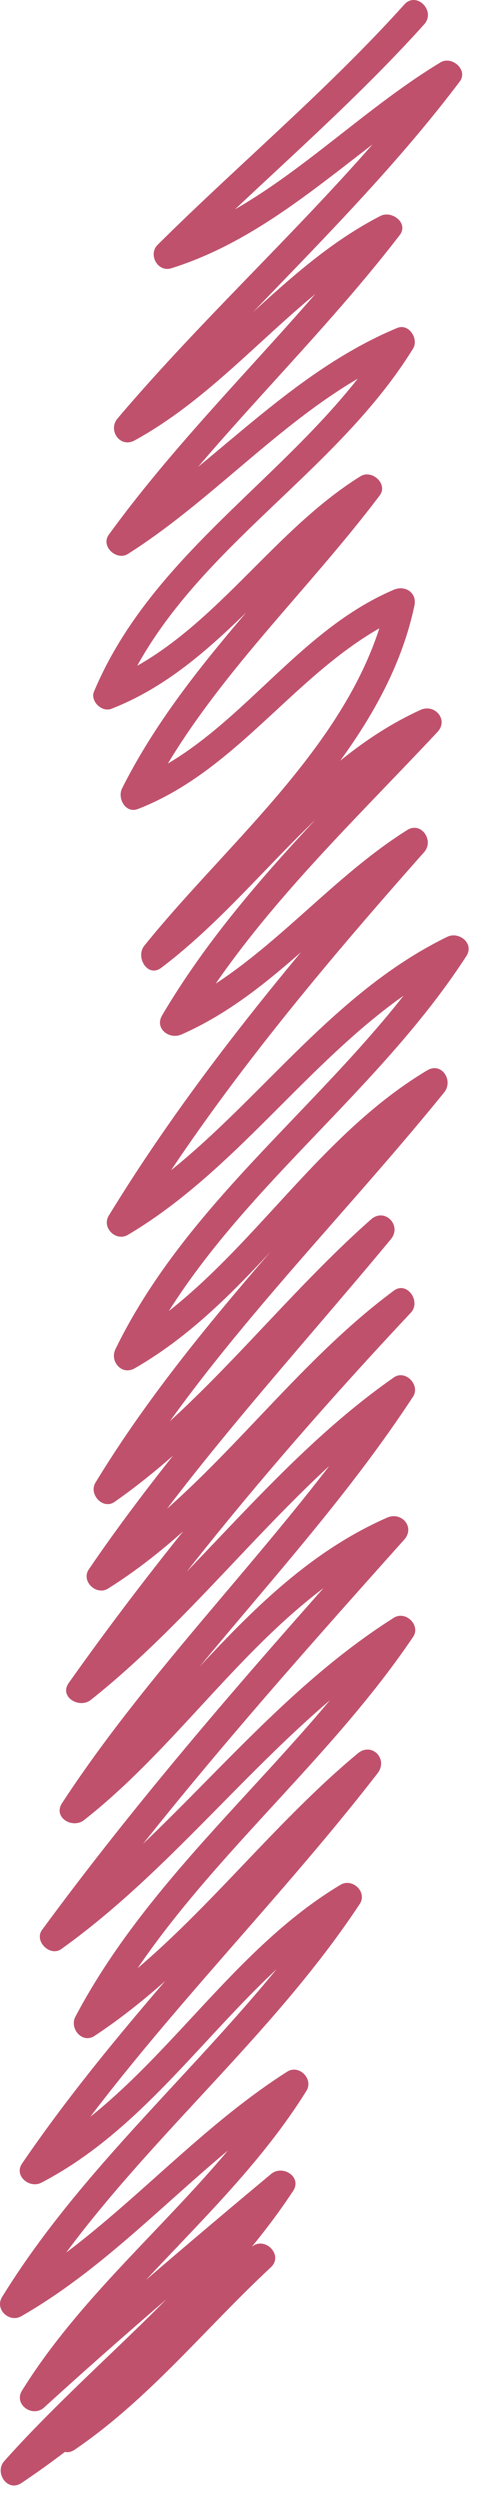 <?xml version="1.0" encoding="UTF-8" standalone="no"?>
<!-- Generator: Adobe Illustrator 27.5.0, SVG Export Plug-In . SVG Version: 6.00 Build 0)  -->

<svg
   version="1.1"
   preserveAspectRatio="none" 
   x="0px"
   y="0px"
   viewBox="0 0 17 89"
   id="svg247"
   width="17"
   height="89"
   sodipodi:docname="horizontal-doole.svg"
   inkscape:version="1.4.2 (f4327f4, 2025-05-13)"
   xmlns:inkscape="http://www.inkscape.org/namespaces/inkscape"
   xmlns:sodipodi="http://sodipodi.sourceforge.net/DTD/sodipodi-0.dtd"
   xmlns="http://www.w3.org/2000/svg"
   xmlns:svg="http://www.w3.org/2000/svg"><sodipodi:namedview
   id="namedview1"
   pagecolor="#ffffff"
   bordercolor="red"
   borderopacity="0.25"
   inkscape:showpageshadow="2"
   inkscape:pageopacity="0.0"
   inkscape:pagecheckerboard="0"
   inkscape:deskcolor="#d1d1d1"
   inkscape:zoom="3.2565017"
   inkscape:cx="0.61415598"
   inkscape:cy="50.821408"
   inkscape:window-width="1920"
   inkscape:window-height="1017"
   inkscape:window-x="-8"
   inkscape:window-y="-8"
   inkscape:window-maximized="1"
   inkscape:current-layer="svg247" /><defs
   id="defs247" />


<g
   id="g8"
   transform="translate(-310.932,-52.965)">
				<g
   id="g7">
					<path fill="#a6082f" fill-opacity="0.7"
   d="m 325.342,53.125 c -2.733,3.036 -5.893,5.681 -8.793,8.555 -0.348,0.345 0.002,0.987 0.487,0.836 3.901,-1.223 6.672,-4.397 10.1,-6.467 -0.228,-0.228 -0.456,-0.456 -0.684,-0.684 -3.399,4.5 -7.688,8.203 -11.328,12.494 -0.361,0.425 0.089,1.069 0.606,0.785 3.465,-1.898 5.741,-5.32 9.268,-7.129 -0.228,-0.228 -0.456,-0.456 -0.684,-0.684 -2.987,3.882 -6.623,7.201 -9.505,11.169 -0.3,0.413 0.278,0.942 0.684,0.684 3.427,-2.172 6.068,-5.498 9.861,-7.079 -0.188,-0.245 -0.376,-0.49 -0.565,-0.734 -2.927,4.747 -8.296,7.455 -10.507,12.714 -0.143,0.34 0.281,0.745 0.615,0.615 3.854,-1.503 5.956,-5.284 9.387,-7.417 -0.228,-0.228 -0.456,-0.456 -0.684,-0.684 -2.766,3.665 -6.233,6.784 -8.317,10.931 -0.176,0.351 0.12,0.907 0.565,0.735 3.807,-1.477 5.88,-5.35 9.625,-6.942 -0.245,-0.188 -0.49,-0.377 -0.734,-0.565 -1.054,4.961 -5.614,8.582 -8.664,12.374 -0.325,0.404 0.117,1.155 0.606,0.785 3.432,-2.595 5.739,-6.489 9.743,-8.317 -0.202,-0.262 -0.404,-0.524 -0.606,-0.785 -3.219,3.437 -6.698,6.707 -9.108,10.795 -0.277,0.469 0.253,0.873 0.684,0.684 3.33,-1.459 5.52,-4.507 8.555,-6.416 -0.202,-0.262 -0.404,-0.523 -0.606,-0.785 -3.819,4.31 -7.522,8.724 -10.534,13.647 -0.263,0.43 0.257,0.938 0.684,0.684 4.466,-2.651 7.163,-7.444 11.882,-9.743 -0.228,-0.228 -0.456,-0.456 -0.684,-0.684 -3.397,5.248 -8.866,8.795 -11.644,14.496 -0.213,0.437 0.227,0.947 0.684,0.684 4.313,-2.476 6.664,-7.196 10.931,-9.743 -0.202,-0.262 -0.404,-0.523 -0.606,-0.785 -3.932,4.852 -8.458,9.234 -11.722,14.597 -0.25,0.411 0.264,0.979 0.684,0.684 3.737,-2.62 6.447,-6.342 9.844,-9.346 -0.236,-0.236 -0.471,-0.471 -0.707,-0.707 -3.409,4.11 -7.048,8.036 -10.059,12.458 -0.285,0.419 0.271,0.943 0.684,0.684 4.143,-2.595 6.789,-6.854 10.694,-9.743 -0.202,-0.262 -0.404,-0.524 -0.606,-0.785 -4.118,4.386 -8.007,8.971 -11.485,13.884 -0.356,0.503 0.378,0.929 0.785,0.606 4.068,-3.228 7.029,-7.632 11.305,-10.616 -0.228,-0.228 -0.456,-0.456 -0.684,-0.684 -3.473,5.307 -8.171,9.663 -11.644,14.971 -0.337,0.515 0.372,0.931 0.785,0.606 3.967,-3.117 6.549,-7.816 11.305,-9.903 -0.202,-0.262 -0.404,-0.523 -0.606,-0.785 -4.232,4.729 -8.437,9.478 -12.198,14.597 -0.294,0.4 0.285,0.969 0.684,0.684 4.507,-3.218 7.654,-7.964 12.357,-10.931 -0.228,-0.228 -0.456,-0.456 -0.684,-0.684 -3.361,4.977 -8.337,8.659 -11.169,14.021 -0.221,0.419 0.243,0.976 0.684,0.684 3.866,-2.557 6.543,-6.405 10.082,-9.346 -0.236,-0.236 -0.471,-0.471 -0.707,-0.707 -3.853,4.978 -8.403,9.388 -11.96,14.597 -0.301,0.441 0.27,0.899 0.684,0.684 4.475,-2.32 6.864,-7.169 11.169,-9.743 -0.228,-0.228 -0.456,-0.456 -0.684,-0.684 -3.461,5.245 -8.578,9.133 -11.882,14.496 -0.268,0.435 0.257,0.929 0.684,0.684 3.709,-2.122 6.387,-5.558 9.981,-7.842 -0.228,-0.228 -0.456,-0.456 -0.684,-0.684 -2.579,4.143 -6.687,7.023 -9.268,11.169 -0.311,0.499 0.376,0.978 0.785,0.606 2.866,-2.611 5.817,-5.121 8.793,-7.604 -0.262,-0.202 -0.524,-0.404 -0.785,-0.606 -2.559,3.882 -6.357,6.674 -9.427,10.117 -0.362,0.406 0.111,1.115 0.606,0.785 3.284,-2.192 6.011,-5.01 8.894,-7.683 -0.236,-0.236 -0.471,-0.471 -0.707,-0.707 -2.273,2.113 -4.206,4.58 -6.79,6.338 -0.53,0.36 -0.03,1.227 0.505,0.863 2.659,-1.809 4.654,-4.32 6.993,-6.494 0.473,-0.44 -0.235,-1.145 -0.707,-0.707 -2.82,2.614 -5.478,5.381 -8.691,7.526 0.202,0.262 0.404,0.523 0.606,0.785 3.13,-3.511 6.974,-6.361 9.584,-10.32 0.333,-0.505 -0.375,-0.949 -0.785,-0.606 -2.976,2.483 -5.927,4.994 -8.793,7.604 0.262,0.202 0.523,0.404 0.785,0.606 2.579,-4.143 6.687,-7.023 9.268,-11.169 0.263,-0.422 -0.261,-0.953 -0.684,-0.684 -3.593,2.283 -6.277,5.723 -9.981,7.842 0.228,0.228 0.456,0.456 0.684,0.684 3.301,-5.358 8.42,-9.251 11.882,-14.496 0.281,-0.426 -0.266,-0.934 -0.684,-0.684 -4.306,2.575 -6.711,7.432 -11.169,9.743 0.228,0.228 0.456,0.456 0.684,0.684 3.508,-5.137 8.003,-9.485 11.804,-14.395 0.391,-0.505 -0.202,-1.126 -0.707,-0.707 -3.47,2.884 -6.09,6.682 -9.88,9.19 0.228,0.228 0.456,0.456 0.684,0.684 2.827,-5.353 7.81,-9.047 11.169,-14.021 0.283,-0.419 -0.27,-0.946 -0.684,-0.684 -4.711,2.973 -7.849,7.713 -12.357,10.931 0.228,0.228 0.456,0.456 0.684,0.684 3.71,-5.051 7.866,-9.729 12.041,-14.395 0.397,-0.444 -0.095,-1.009 -0.606,-0.785 -4.84,2.124 -7.472,6.888 -11.508,10.059 0.262,0.202 0.523,0.404 0.785,0.606 3.473,-5.307 8.171,-9.663 11.644,-14.971 0.268,-0.409 -0.272,-0.972 -0.684,-0.684 -4.351,3.035 -7.372,7.49 -11.508,10.772 0.262,0.202 0.524,0.404 0.785,0.606 3.429,-4.844 7.269,-9.358 11.328,-13.682 0.373,-0.397 -0.133,-1.135 -0.606,-0.785 -3.901,2.887 -6.563,7.156 -10.694,9.743 0.228,0.228 0.456,0.456 0.684,0.684 2.963,-4.352 6.548,-8.212 9.903,-12.256 0.409,-0.493 -0.219,-1.139 -0.707,-0.707 -3.33,2.945 -5.98,6.622 -9.642,9.19 0.228,0.228 0.456,0.456 0.684,0.684 3.219,-5.289 7.688,-9.61 11.566,-14.395 0.34,-0.42 -0.087,-1.095 -0.606,-0.785 -4.271,2.55 -6.63,7.274 -10.931,9.743 0.228,0.228 0.456,0.456 0.684,0.684 2.774,-5.69 8.249,-9.25 11.644,-14.496 0.292,-0.452 -0.264,-0.889 -0.684,-0.684 -4.73,2.305 -7.416,7.092 -11.882,9.743 0.228,0.228 0.456,0.456 0.684,0.684 2.968,-4.85 6.615,-9.198 10.378,-13.444 0.364,-0.41 -0.104,-1.101 -0.606,-0.785 -3.032,1.907 -5.234,4.961 -8.555,6.416 0.228,0.228 0.456,0.456 0.684,0.684 2.367,-4.014 5.792,-7.218 8.952,-10.592 0.406,-0.434 -0.101,-1.016 -0.606,-0.785 -4.027,1.839 -6.298,5.713 -9.743,8.317 0.202,0.262 0.404,0.523 0.606,0.785 3.151,-3.917 7.83,-7.676 8.921,-12.815 0.098,-0.462 -0.333,-0.736 -0.734,-0.565 -3.666,1.558 -5.69,5.407 -9.386,6.841 0.188,0.245 0.376,0.49 0.565,0.734 2.08,-4.139 5.555,-7.271 8.317,-10.931 0.31,-0.411 -0.281,-0.935 -0.684,-0.684 -3.329,2.069 -5.433,5.868 -9.148,7.316 0.205,0.205 0.41,0.41 0.615,0.615 2.154,-5.124 7.539,-7.826 10.406,-12.475 0.212,-0.344 -0.146,-0.909 -0.565,-0.735 -3.905,1.627 -6.58,4.948 -10.1,7.18 0.228,0.228 0.456,0.456 0.684,0.684 2.881,-3.966 6.519,-7.288 9.505,-11.169 0.331,-0.431 -0.284,-0.889 -0.684,-0.684 -3.533,1.812 -5.805,5.232 -9.268,7.129 0.202,0.262 0.404,0.524 0.606,0.785 3.697,-4.357 8.033,-8.126 11.485,-12.696 0.313,-0.414 -0.281,-0.928 -0.684,-0.684 -3.343,2.018 -6.063,5.175 -9.861,6.366 0.162,0.278 0.324,0.557 0.486,0.836 2.899,-2.874 6.06,-5.519 8.793,-8.555 0.429,-0.478 -0.276,-1.188 -0.708,-0.707 z"
   id="path6" />
				</g>
			</g></svg>

